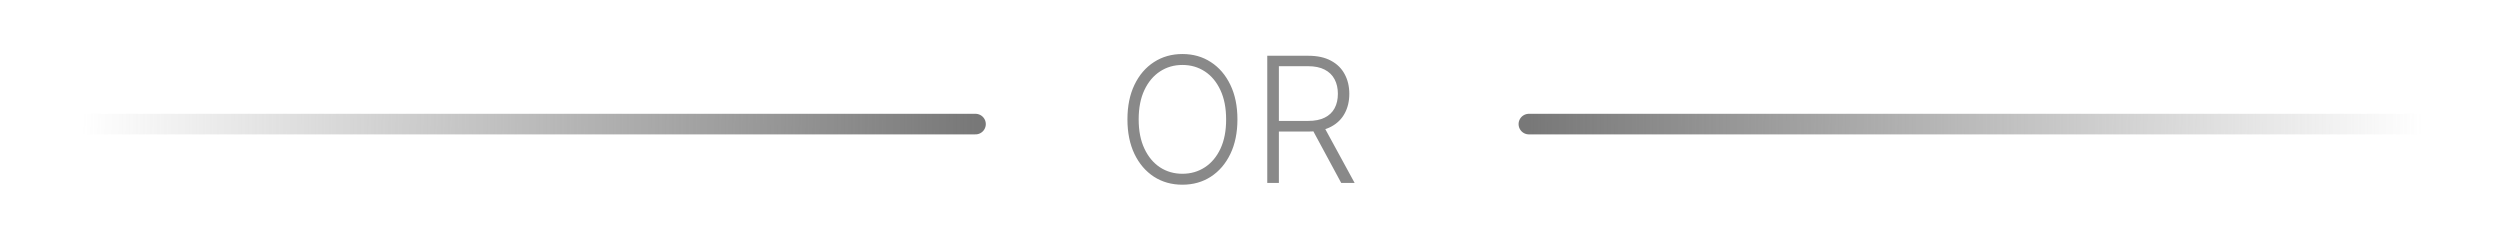 <svg width="243" height="22" viewBox="0 0 243 22" fill="none" xmlns="http://www.w3.org/2000/svg">
<path d="M120.278 11.602C120.278 12.89 120.049 14.011 119.59 14.965C119.131 15.915 118.499 16.651 117.694 17.174C116.893 17.693 115.972 17.953 114.929 17.953C113.887 17.953 112.963 17.693 112.158 17.174C111.357 16.651 110.728 15.915 110.269 14.965C109.814 14.011 109.587 12.89 109.587 11.602C109.587 10.314 109.814 9.195 110.269 8.246C110.728 7.292 111.359 6.555 112.164 6.036C112.969 5.513 113.891 5.251 114.929 5.251C115.972 5.251 116.893 5.513 117.694 6.036C118.499 6.555 119.131 7.292 119.59 8.246C120.049 9.195 120.278 10.314 120.278 11.602ZM119.179 11.602C119.179 10.495 118.994 9.548 118.624 8.759C118.254 7.966 117.749 7.36 117.109 6.942C116.469 6.523 115.742 6.314 114.929 6.314C114.12 6.314 113.396 6.523 112.756 6.942C112.116 7.36 111.609 7.964 111.235 8.753C110.864 9.542 110.679 10.491 110.679 11.602C110.679 12.709 110.864 13.657 111.235 14.445C111.605 15.234 112.11 15.84 112.75 16.263C113.39 16.681 114.116 16.89 114.929 16.89C115.742 16.89 116.469 16.681 117.109 16.263C117.753 15.844 118.26 15.24 118.63 14.451C119 13.659 119.183 12.709 119.179 11.602ZM123.178 17.784V5.42H127.169C128.046 5.42 128.779 5.579 129.366 5.897C129.958 6.211 130.402 6.648 130.7 7.207C131.002 7.763 131.153 8.401 131.153 9.121C131.153 9.841 131.002 10.477 130.7 11.029C130.402 11.58 129.96 12.011 129.372 12.32C128.785 12.63 128.056 12.785 127.187 12.785H123.788V11.753H127.157C127.801 11.753 128.336 11.646 128.762 11.433C129.193 11.22 129.513 10.916 129.722 10.521C129.936 10.127 130.042 9.66 130.042 9.121C130.042 8.582 129.936 8.111 129.722 7.708C129.509 7.302 129.187 6.988 128.756 6.767C128.33 6.545 127.79 6.434 127.138 6.434H124.307V17.784H123.178ZM128.63 12.206L131.672 17.784H130.368L127.356 12.206H128.63Z" fill="#898989"/>
<line x1="148.606" y1="12.062" x2="241.879" y2="12.062" stroke="url(#paint0_linear_104_115)" stroke-width="2" stroke-linecap="round"/>
<line x1="94.82" y1="12.062" x2="1.548" y2="12.062" stroke="url(#paint1_linear_104_115)" stroke-width="2" stroke-linecap="round"/>
<defs>
<linearGradient id="paint0_linear_104_115" x1="148.607" y1="11.874" x2="235.463" y2="13.062" gradientUnits="userSpaceOnUse">
<stop stop-color="#787878"/>
<stop offset="1" stop-color="#787878" stop-opacity="0"/>
</linearGradient>
<linearGradient id="paint1_linear_104_115" x1="94.819" y1="12.25" x2="7.964" y2="11.062" gradientUnits="userSpaceOnUse">
<stop stop-color="#787878"/>
<stop offset="1" stop-color="#787878" stop-opacity="0"/>
</linearGradient>
</defs>
</svg>
